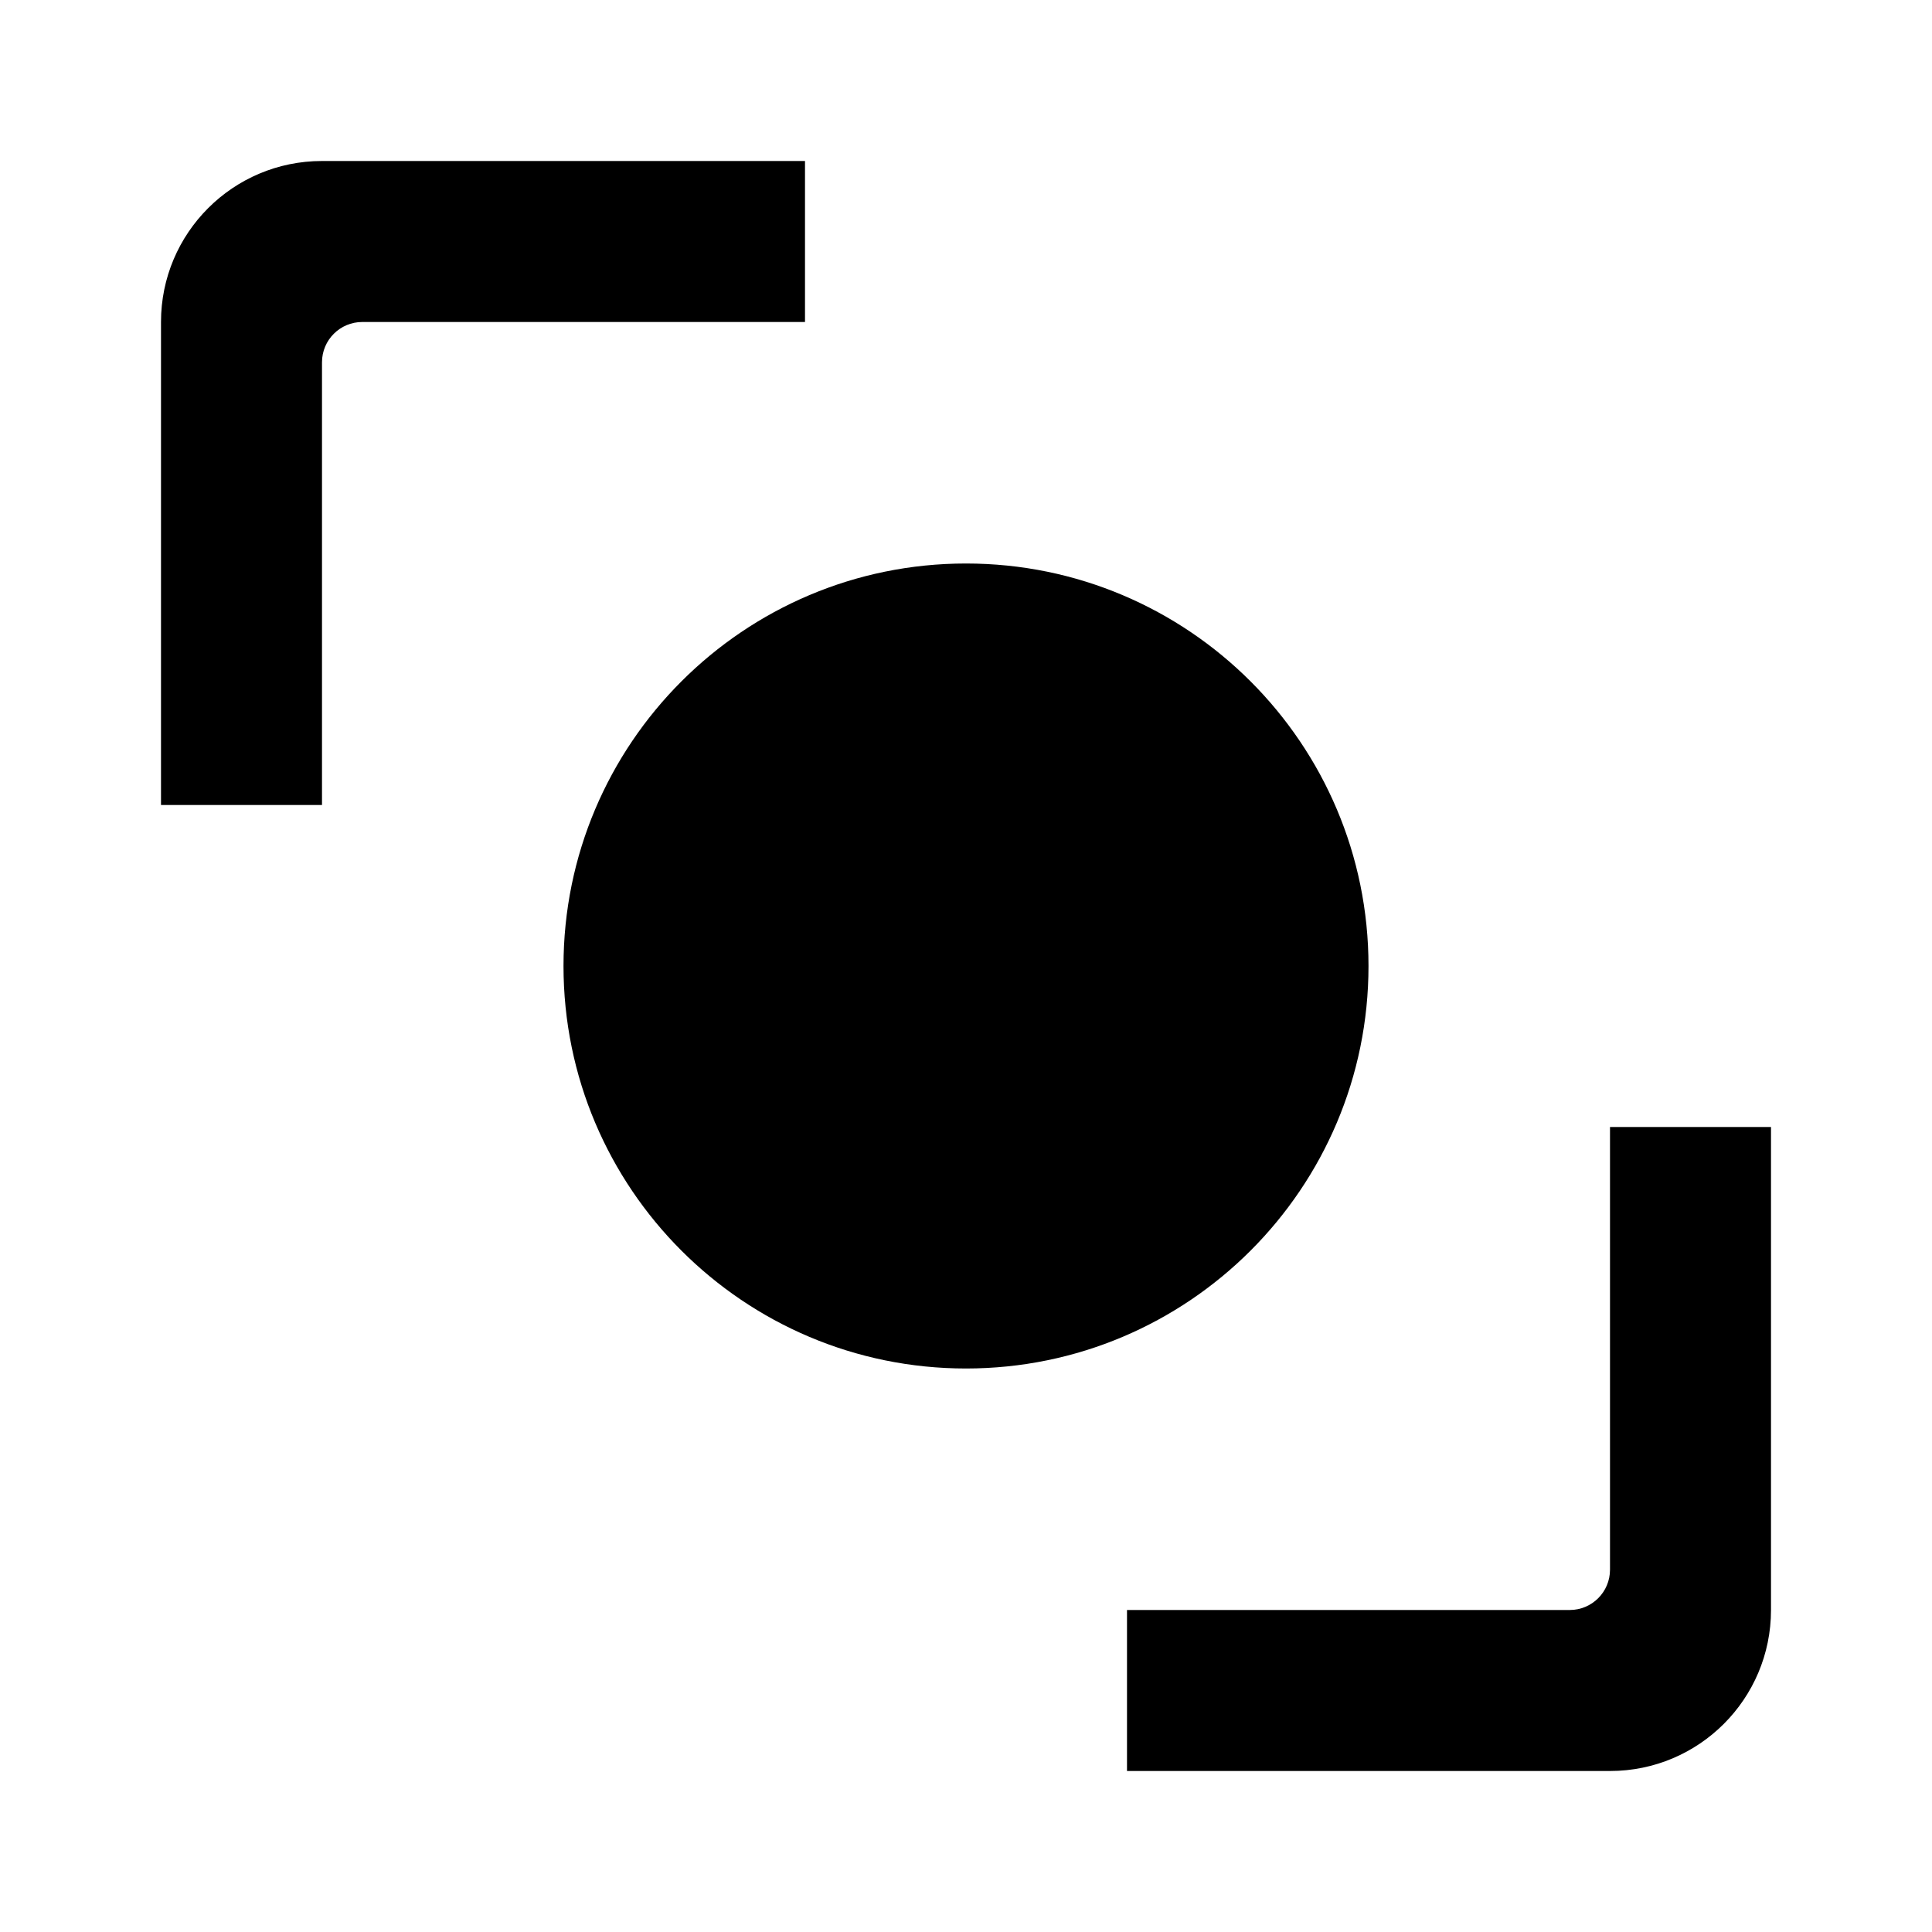 <svg width="24" height="24" viewBox="0 0 24 24" fill="none" xmlns="http://www.w3.org/2000/svg">
<path d="M2 4C2 2.895 2.895 2 4 2H10V4H4.5C4.224 4 4 4.224 4 4.5V10H2V4Z" fill="black"/>
<path d="M22 20C22 21.105 21.105 22 20 22H14V20H19.5C19.776 20 20 19.776 20 19.5V14H22V20Z" fill="black"/>
<path d="M12 17C14.761 17 17 14.761 17 12C17 9.239 14.761 7 12 7C9.239 7 7 9.239 7 12C7 14.761 9.239 17 12 17Z" fill="black"/>
</svg>

